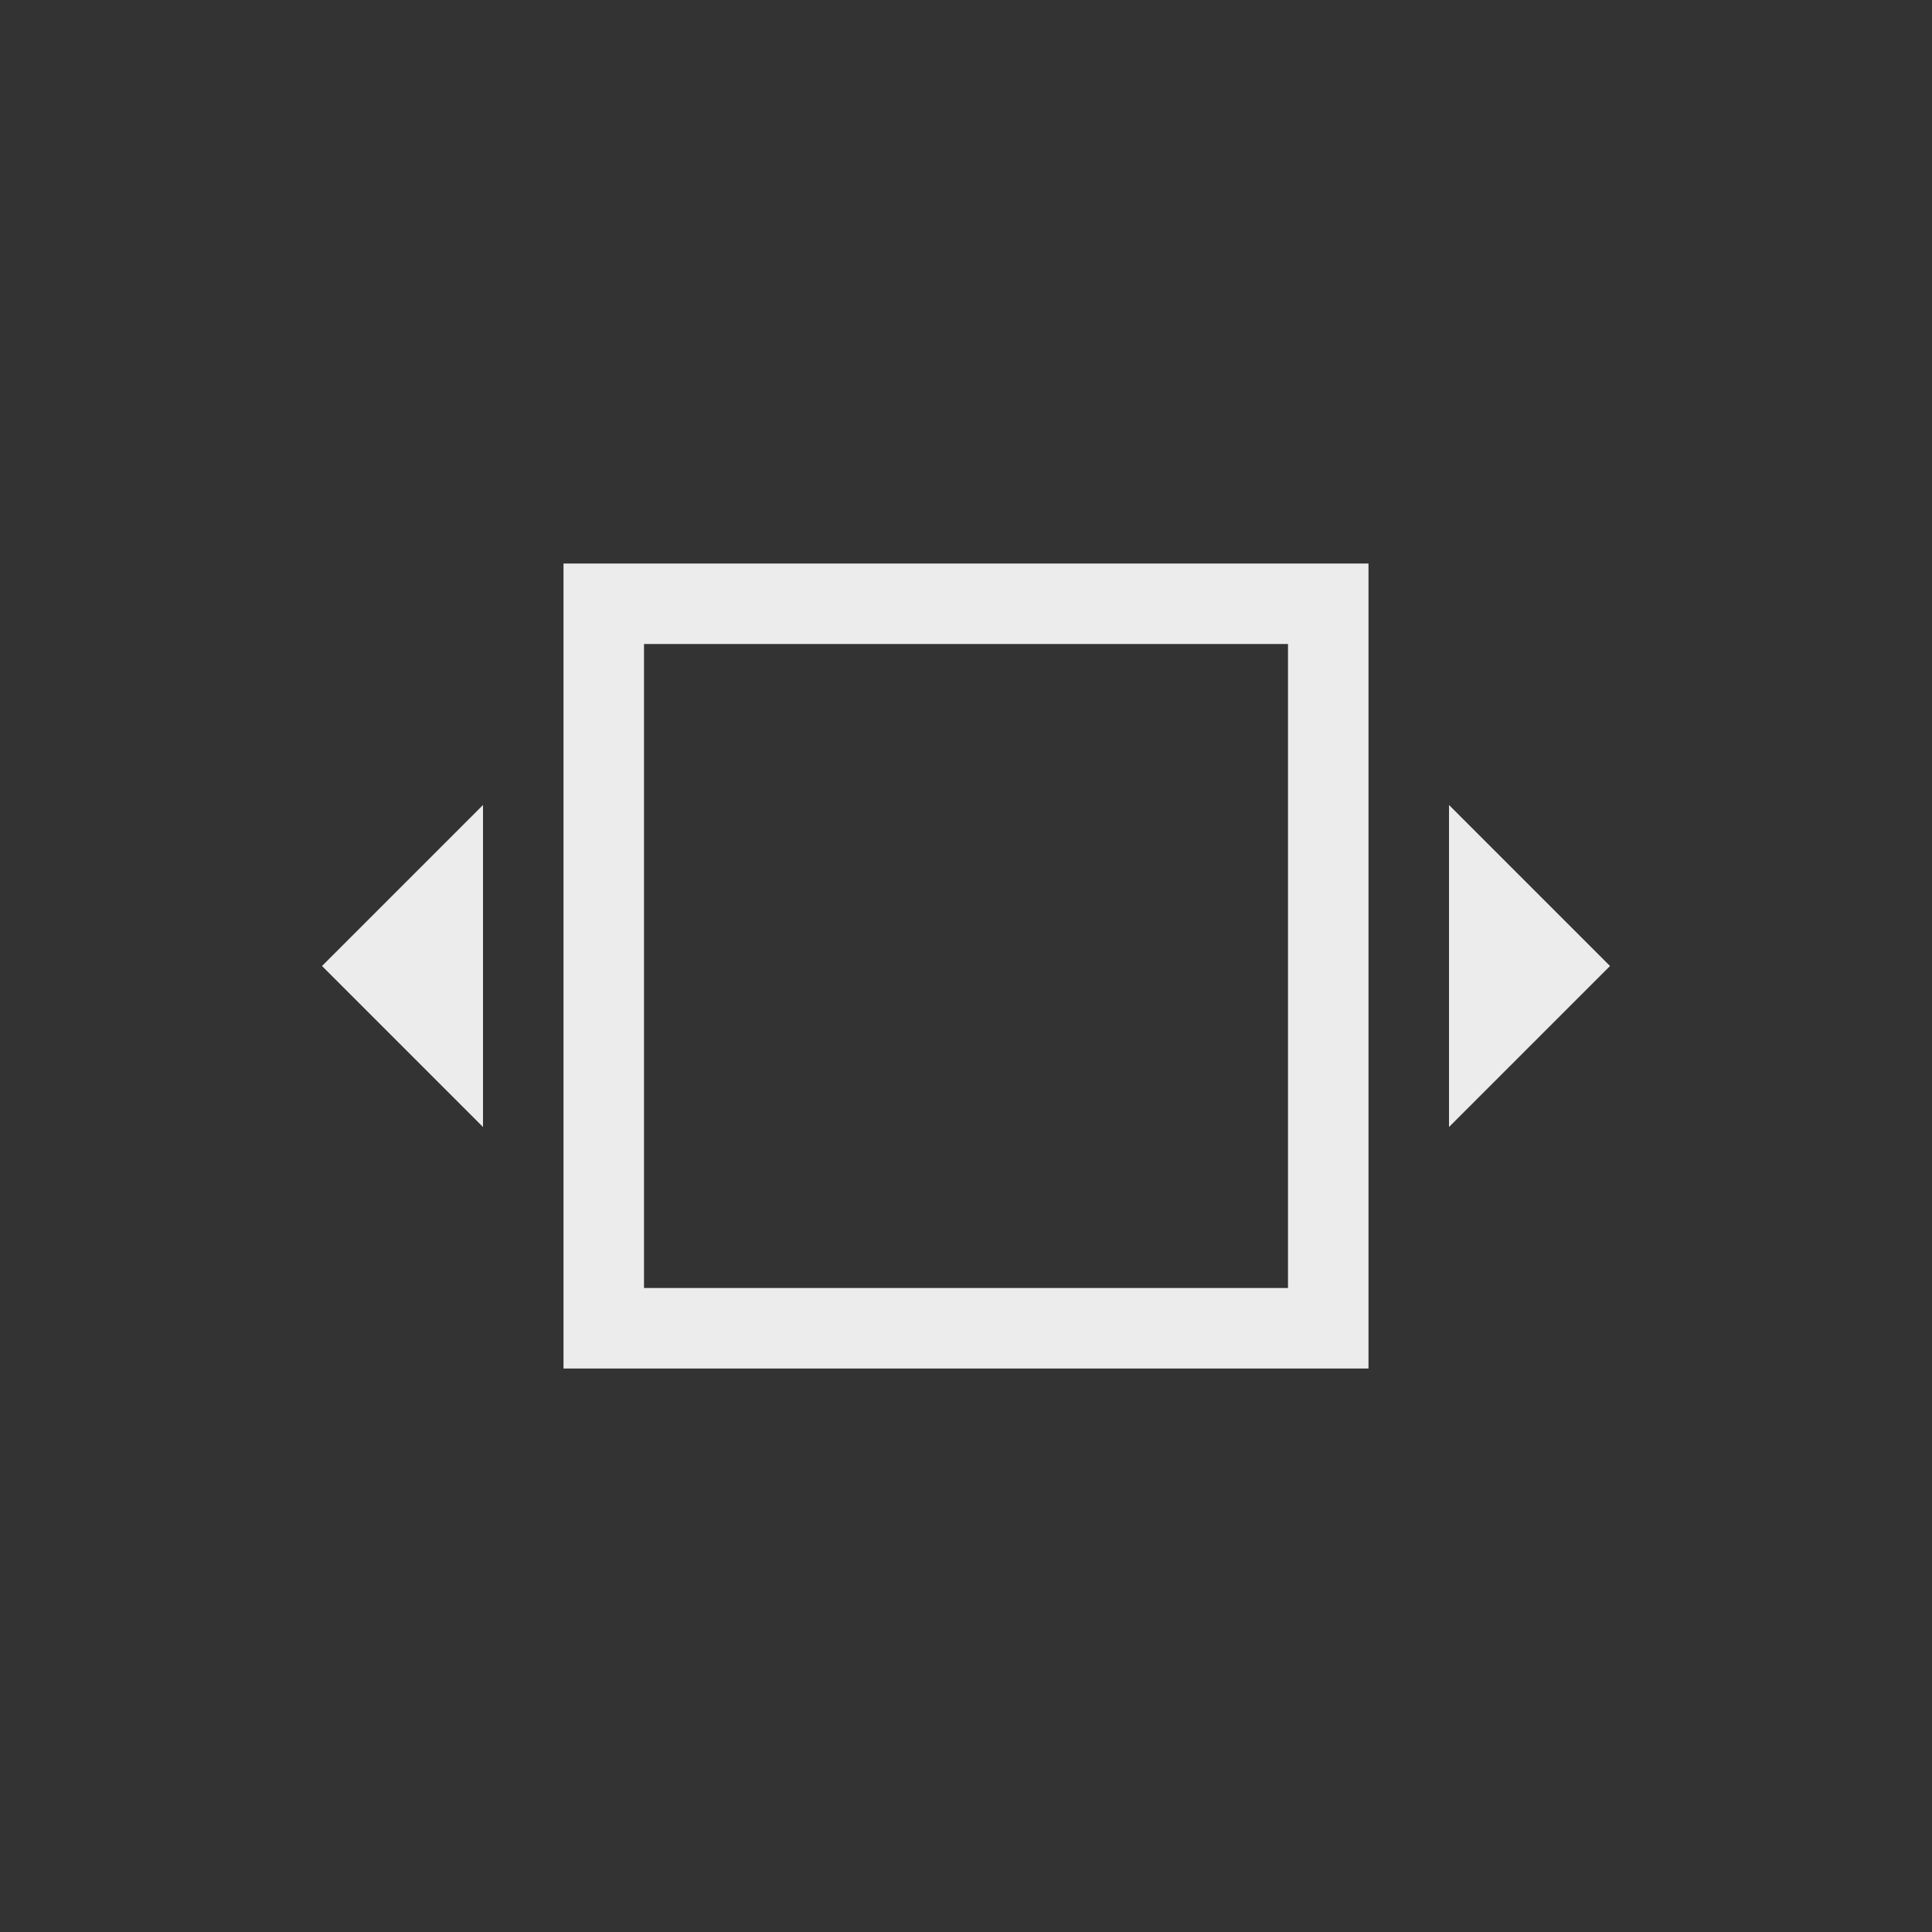 <svg viewBox="0 0 24 24" xmlns="http://www.w3.org/2000/svg">
  <rect x="0" y="0" width="24" height="24" fill="#333333" stroke="none"/>
  <path d="m7 7v10h10v-10zm1 1h8v8h-8zm-2 2-2 2 2 2zm12 0v4l2-2z" fill="#ececec"/>
</svg>

